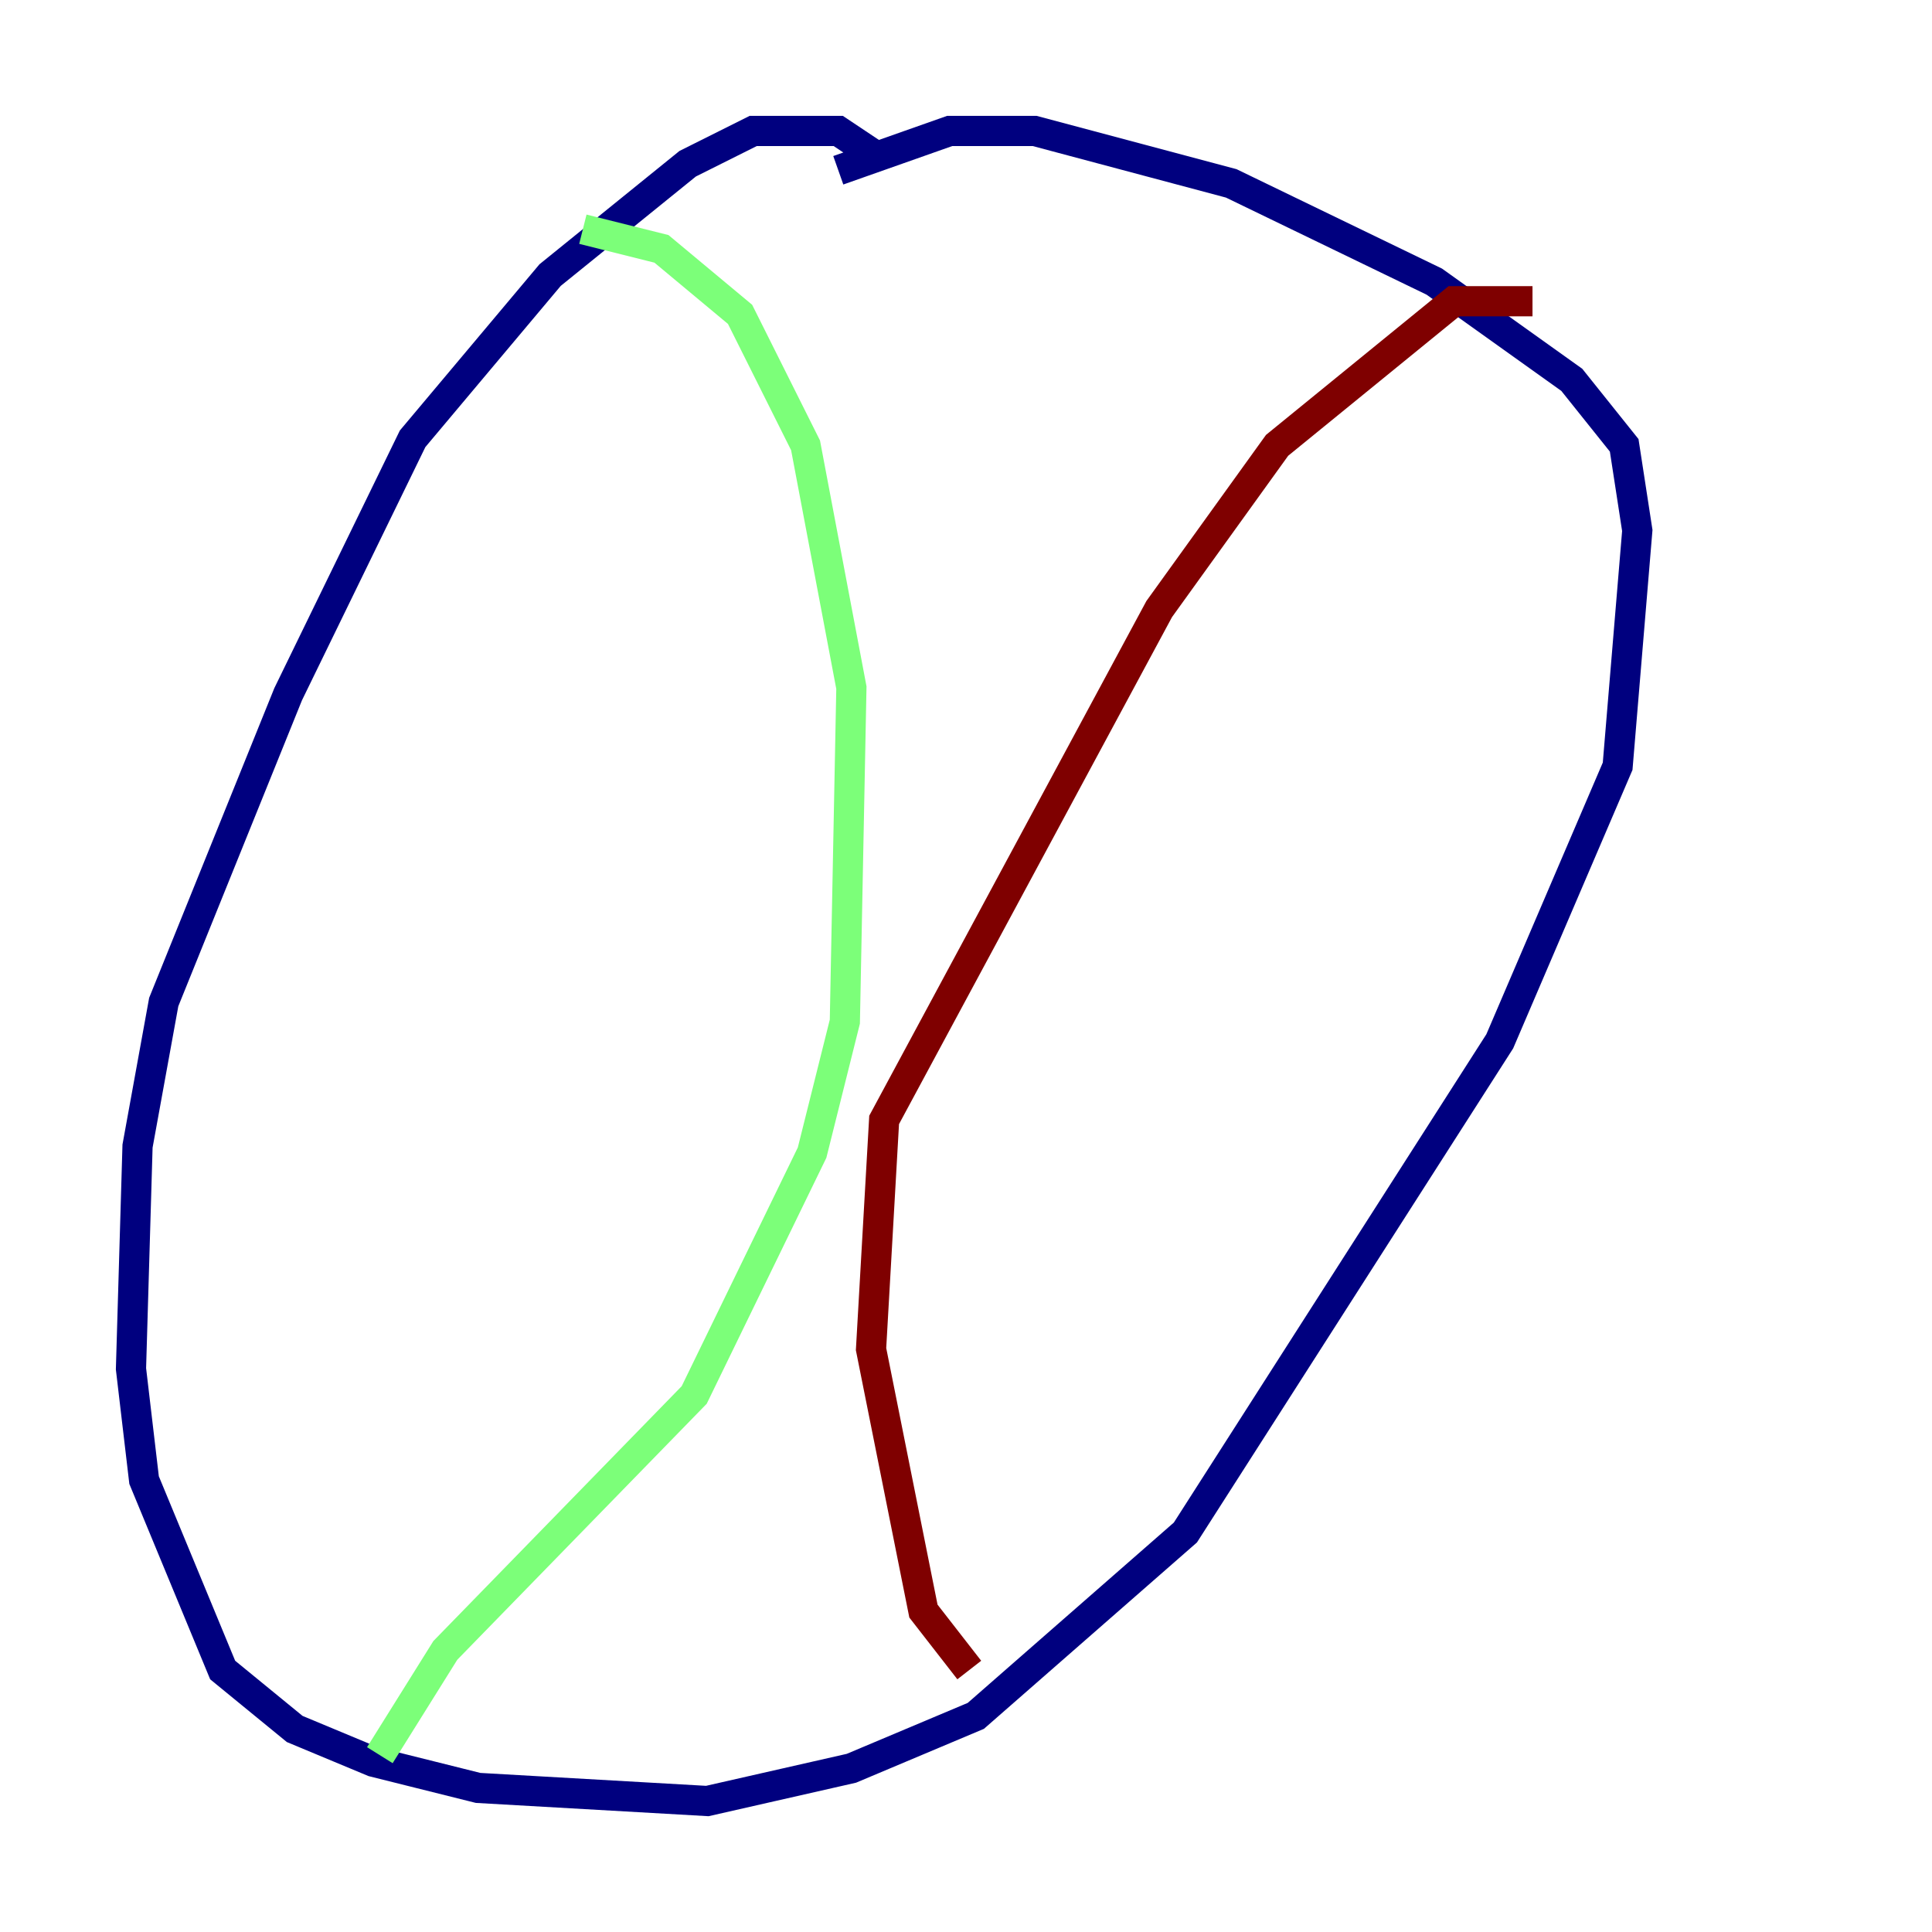 <?xml version="1.0" encoding="utf-8" ?>
<svg baseProfile="tiny" height="128" version="1.2" viewBox="0,0,128,128" width="128" xmlns="http://www.w3.org/2000/svg" xmlns:ev="http://www.w3.org/2001/xml-events" xmlns:xlink="http://www.w3.org/1999/xlink"><defs /><polyline fill="none" points="58.142,10.414 55.539,8.678 49.898,8.678 45.559,10.848 36.447,18.224 27.336,29.071 19.091,45.993 10.848,66.386 9.112,75.932 8.678,90.685 9.546,98.061 14.752,110.644 19.525,114.549 24.732,116.719 31.675,118.454 46.861,119.322 56.407,117.153 64.651,113.681 78.536,101.532 99.363,68.99 107.173,50.766 108.475,35.146 107.607,29.505 104.136,25.166 95.024,18.658 81.573,12.149 68.556,8.678 62.915,8.678 55.539,11.281" stroke="#00007f" stroke-width="2" /><polyline fill="none" points="38.617,15.186 43.824,16.488 49.031,20.827 53.37,29.505 56.407,45.559 55.973,67.688 53.803,76.366 45.993,92.42 29.505,109.342 25.166,116.285" stroke="#7cff79" stroke-width="2" /><polyline fill="none" points="101.532,19.959 96.325,19.959 84.61,29.505 76.8,40.352 58.576,74.197 57.709,89.383 61.18,106.739 64.217,110.644" stroke="#7f0000" stroke-width="2" /></svg>